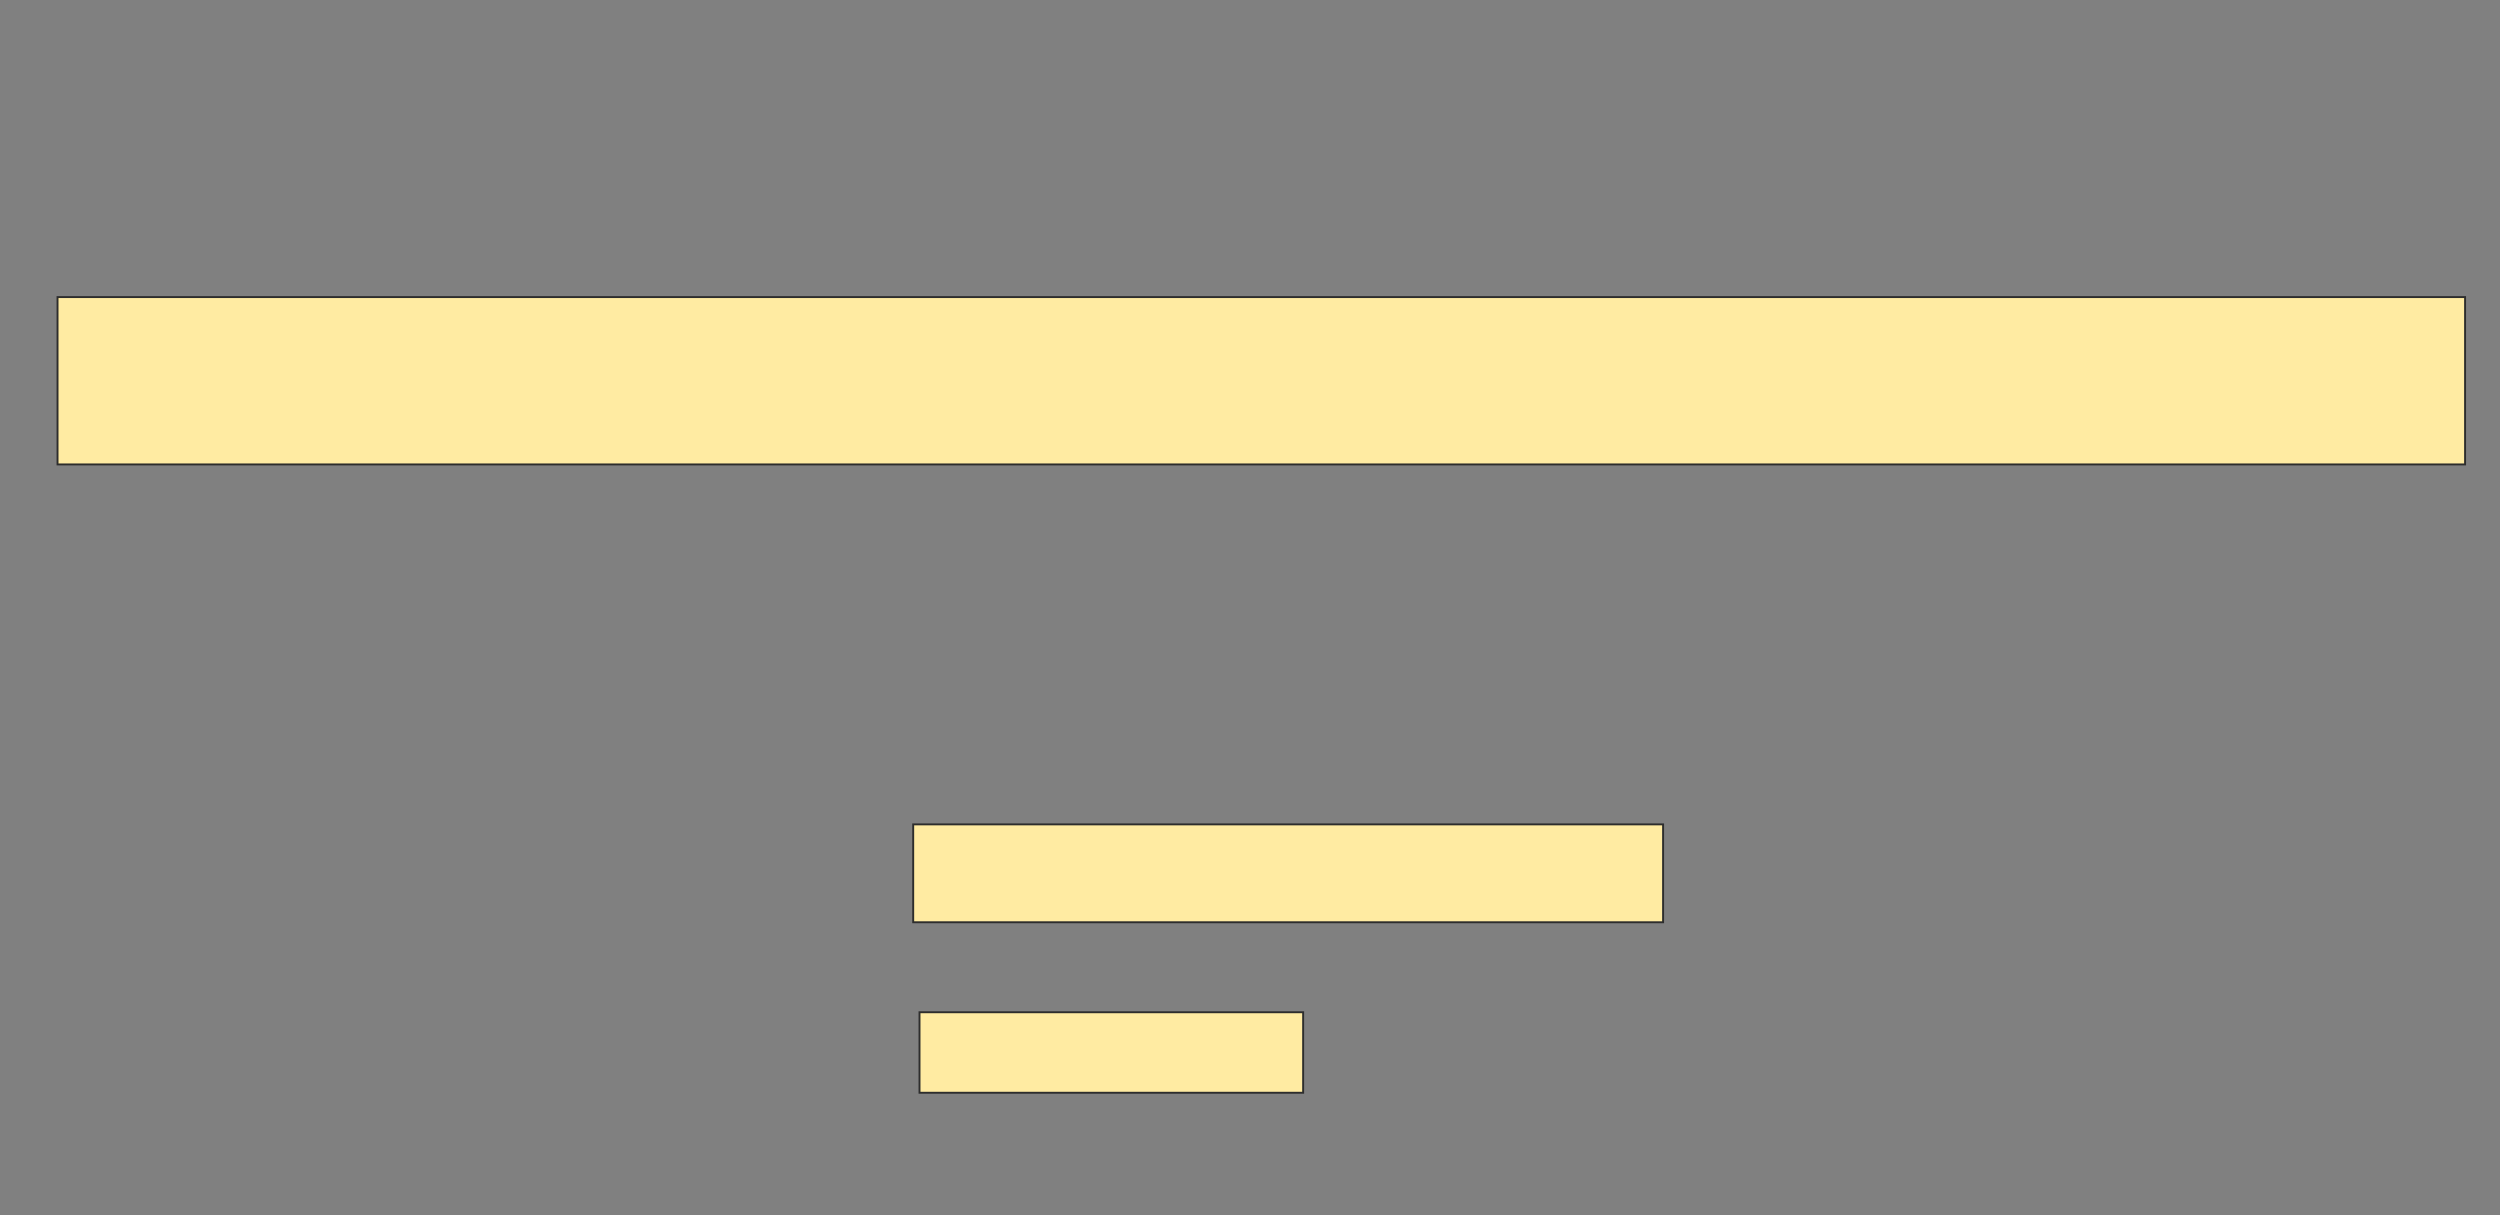 <svg height="631" width="1298" xmlns="http://www.w3.org/2000/svg"><rect width="100%" height="100%" fill="#808080" stroke="none"/><path fill="#FFEBA2" stroke="#2D2D2D" d="M29.869 154.246H1279.869V241.131H29.869z"/><path fill="#FFEBA2" stroke="#2D2D2D" stroke-dasharray="null" stroke-linecap="null" stroke-linejoin="null" d="M474.131 428.016H863.475V478.836H474.131z"/><path fill="#FFEBA2" stroke="#2D2D2D" stroke-dasharray="null" stroke-linecap="null" stroke-linejoin="null" d="M477.41 525.557H676.59V567.36H477.41z"/></svg>